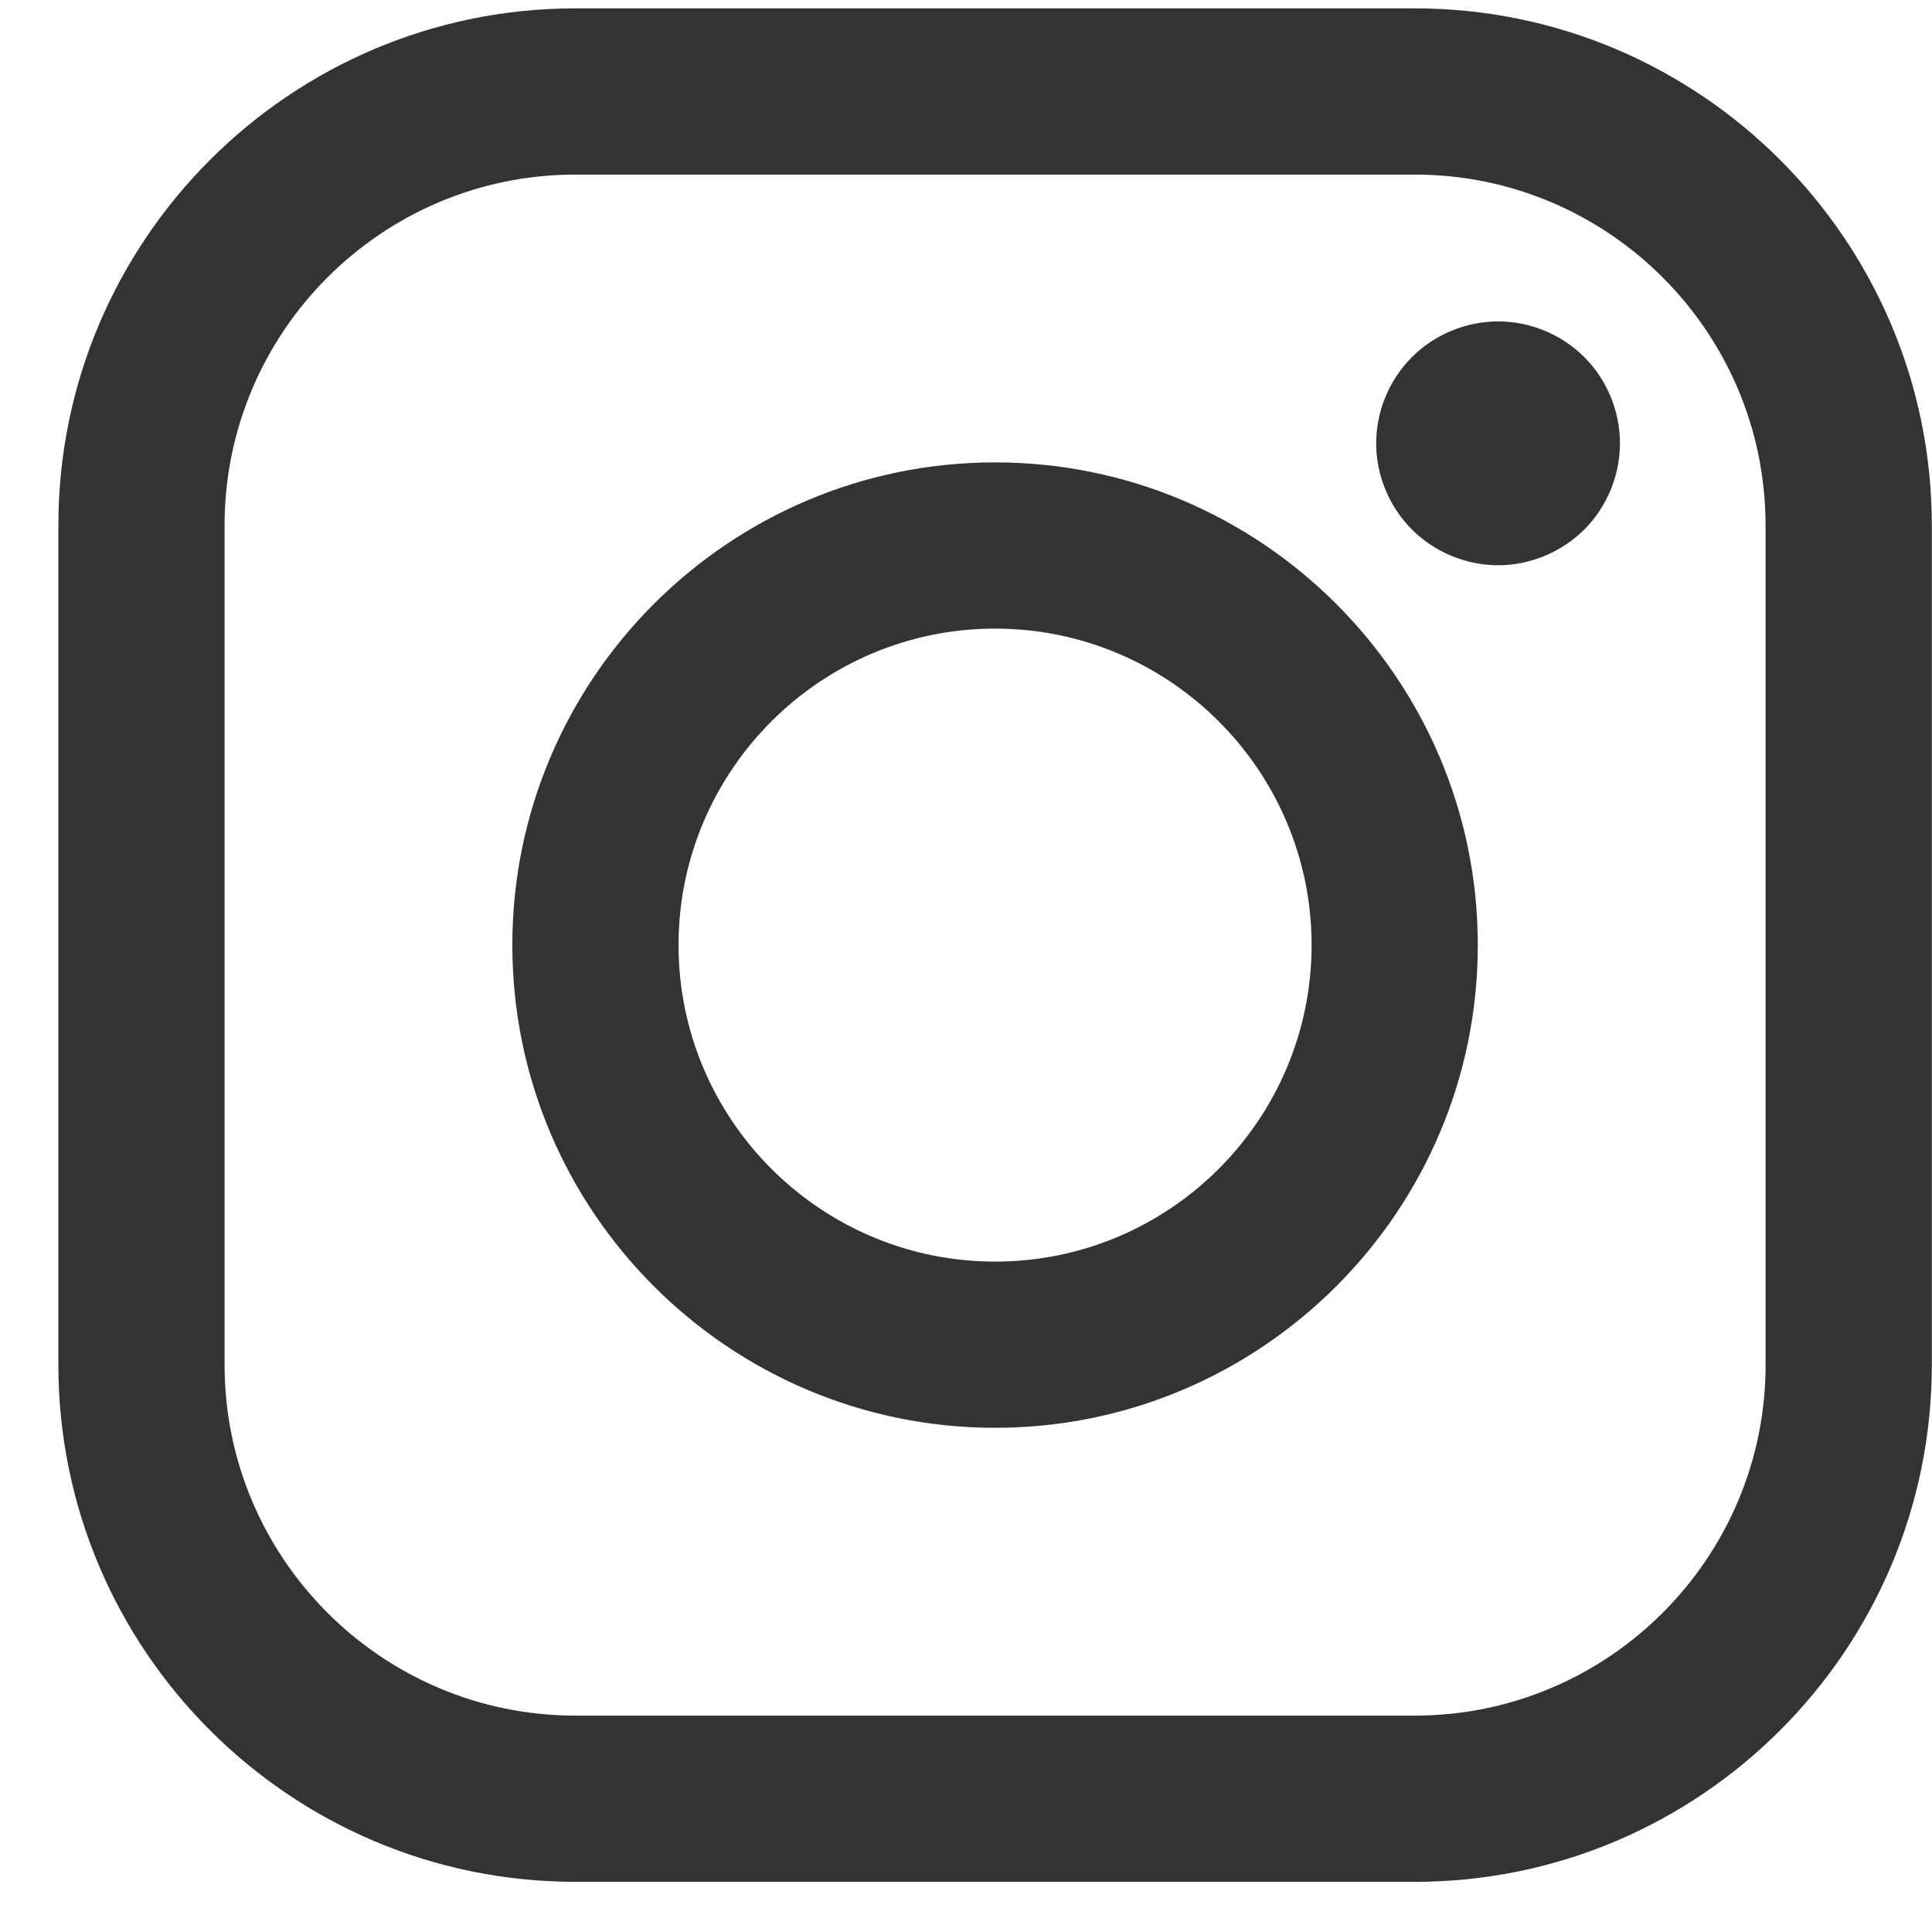 <svg width="33" height="33" viewBox="0 0 33 33" fill="none" xmlns="http://www.w3.org/2000/svg">
<g clip-path="url(#clip0)">
<path d="M24.166 0.143H9.827C4.958 0.143 0.997 4.105 0.997 8.974V23.312C0.997 28.181 4.958 32.143 9.827 32.143H24.166C29.035 32.143 32.997 28.181 32.997 23.312V8.974C32.997 4.105 29.035 0.143 24.166 0.143ZM30.158 23.312C30.158 26.616 27.47 29.304 24.166 29.304H9.827C6.524 29.304 3.836 26.616 3.836 23.312V8.974C3.836 5.67 6.524 2.982 9.827 2.982H24.166C27.47 2.982 30.157 5.67 30.157 8.974V23.312H30.158Z" fill="#333333"/>
<path d="M16.997 7.898C12.45 7.898 8.751 11.597 8.751 16.143C8.751 20.69 12.45 24.388 16.997 24.388C21.543 24.388 25.242 20.69 25.242 16.143C25.242 11.597 21.543 7.898 16.997 7.898ZM16.997 21.549C14.016 21.549 11.59 19.124 11.59 16.143C11.59 13.162 14.016 10.737 16.997 10.737C19.978 10.737 22.403 13.162 22.403 16.143C22.403 19.124 19.978 21.549 16.997 21.549Z" fill="#333333"/>
<path d="M25.588 5.49C25.041 5.49 24.504 5.712 24.117 6.1C23.727 6.491 23.507 7.02 23.506 7.573C23.506 8.12 23.729 8.657 24.117 9.045C24.503 9.431 25.041 9.655 25.588 9.655C26.137 9.655 26.673 9.431 27.061 9.045C27.449 8.657 27.67 8.12 27.67 7.573C27.67 7.024 27.449 6.486 27.061 6.1C26.674 5.712 26.137 5.49 25.588 5.49Z" fill="#333333"/>
</g>
<defs>
<clipPath id="clip0">
<rect width="32" height="32" fill="white" transform="translate(0.997 0.143)"/>
</clipPath>
</defs>
</svg>
